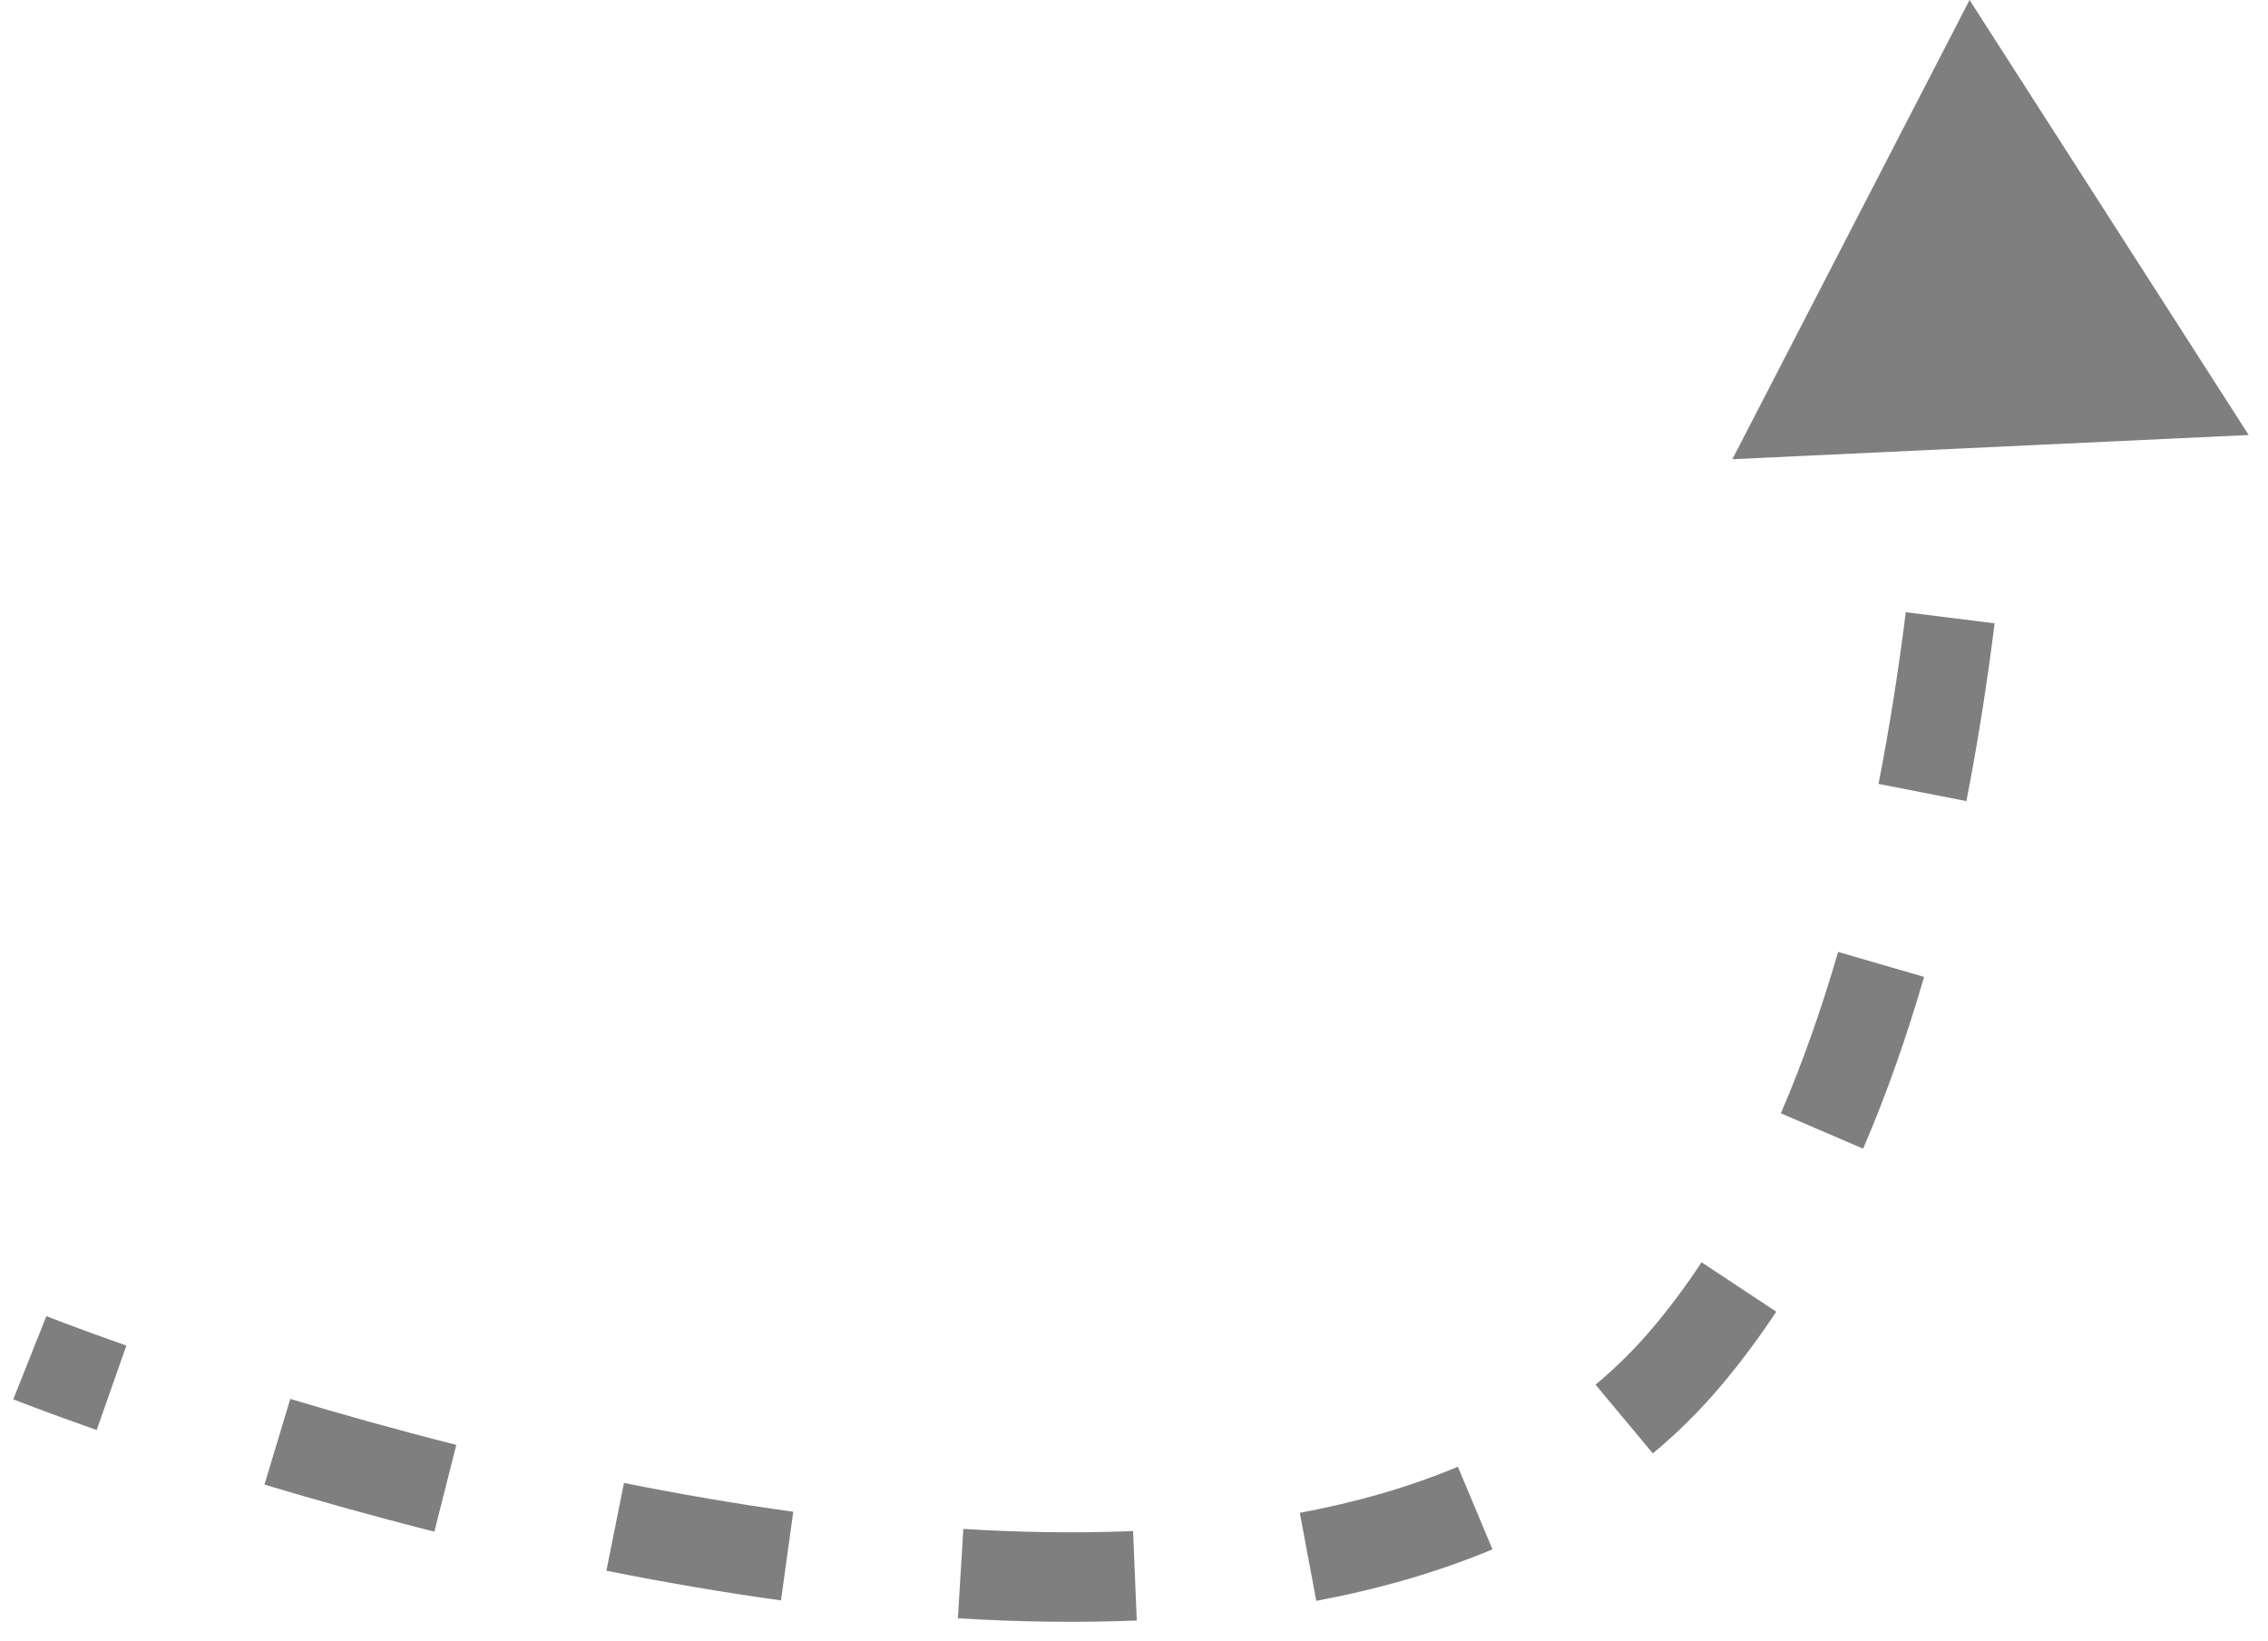 <svg width="76" height="55" viewBox="0 0 76 55" fill="none" xmlns="http://www.w3.org/2000/svg">
<path d="M56.5 45.5L57.645 46.469L56.5 45.5ZM66 0L58.051 15.389L75.353 14.578L66 0ZM1 45.5C0.445 46.893 0.445 46.893 0.445 46.893C0.445 46.893 0.445 46.894 0.445 46.894C0.445 46.894 0.445 46.894 0.445 46.894C0.445 46.894 0.446 46.894 0.446 46.894C0.447 46.894 0.448 46.895 0.449 46.895C0.452 46.896 0.455 46.898 0.459 46.899C0.468 46.903 0.481 46.908 0.497 46.914C0.53 46.927 0.578 46.946 0.641 46.97C0.766 47.019 0.95 47.089 1.188 47.179C1.665 47.358 2.359 47.614 3.24 47.924L4.234 45.093C3.376 44.792 2.702 44.544 2.245 44.371C2.016 44.285 1.842 44.218 1.726 44.173C1.668 44.151 1.624 44.134 1.595 44.122C1.581 44.117 1.571 44.113 1.564 44.11C1.561 44.109 1.558 44.108 1.557 44.107C1.556 44.107 1.556 44.107 1.555 44.107C1.555 44.107 1.555 44.106 1.555 44.106C1.555 44.106 1.555 44.107 1.555 44.107C1.555 44.107 1.555 44.107 1.555 44.107C1.555 44.107 1.555 44.107 1 45.5ZM8.862 49.752C10.577 50.268 12.495 50.808 14.555 51.329L15.291 48.421C13.279 47.912 11.404 47.384 9.727 46.88L8.862 49.752ZM20.32 52.638C22.217 53.018 24.179 53.358 26.171 53.633L26.582 50.662C24.656 50.396 22.754 50.066 20.909 49.697L20.32 52.638ZM32.098 54.232C34.106 54.355 36.117 54.388 38.093 54.306L37.969 51.309C36.109 51.386 34.202 51.355 32.281 51.238L32.098 54.232ZM44.108 53.648C46.167 53.262 48.152 52.7 50.012 51.922L48.853 49.154C47.22 49.838 45.442 50.345 43.556 50.699L44.108 53.648ZM55.387 48.707C56.195 48.034 56.95 47.289 57.645 46.469L55.355 44.531C54.776 45.214 54.145 45.837 53.466 46.403L55.387 48.707ZM57.645 46.469C58.316 45.677 58.94 44.837 59.522 43.957L57.02 42.302C56.498 43.091 55.944 43.836 55.355 44.531L57.645 46.469ZM62.433 38.495C63.227 36.648 63.902 34.713 64.476 32.738L61.595 31.901C61.05 33.776 60.415 35.593 59.677 37.31L62.433 38.495ZM65.893 26.846C66.285 24.845 66.594 22.844 66.839 20.889L63.862 20.517C63.625 22.413 63.325 24.345 62.949 26.27L65.893 26.846ZM67.411 14.902C67.557 12.753 67.635 10.729 67.669 8.907L64.67 8.851C64.636 10.63 64.561 12.604 64.418 14.698L67.411 14.902Z" fill="black" fill-opacity="0.5"/>
</svg>
